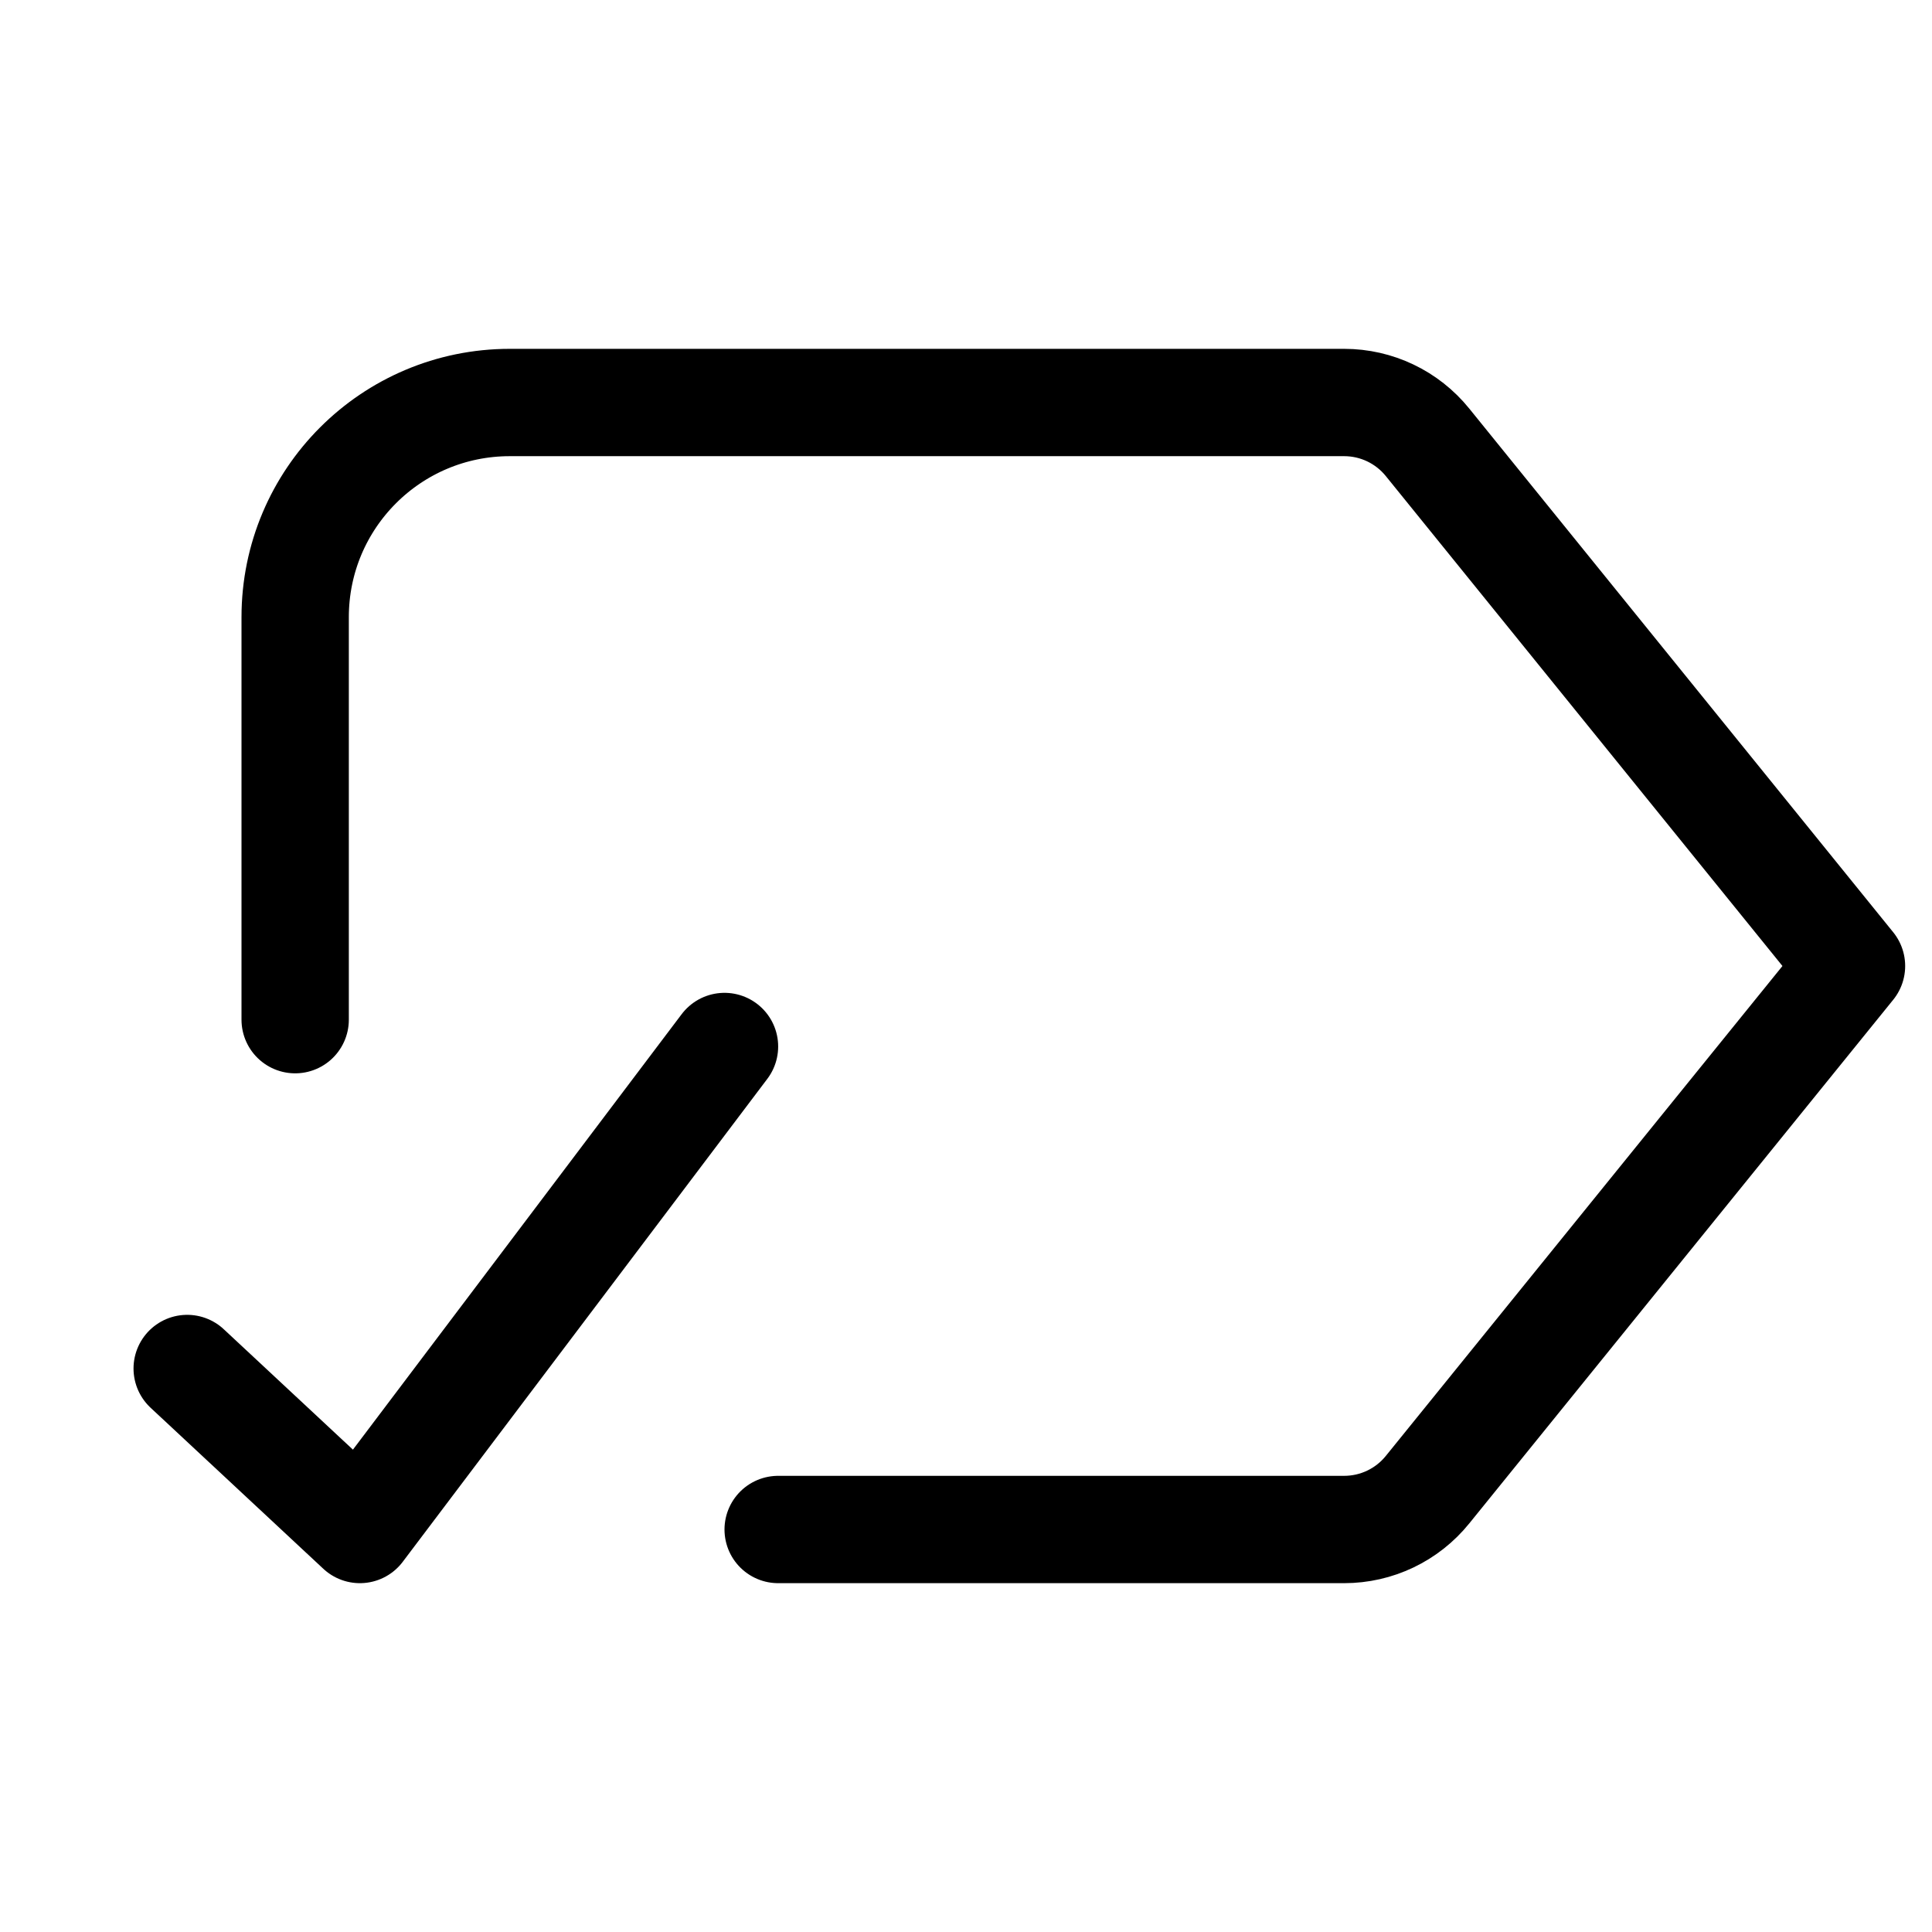 <svg xmlns="http://www.w3.org/2000/svg" height="18" width="18" viewBox="0 0 18 18"><title>label 2 check</title><g fill="none" stroke="currentColor" class="nc-icon-wrapper"><path d="M2.75,9.5v-3.75c0-1.105,.895-2,2-2h7.773c.302,0,.587,.136,.777,.371l3.95,4.879-3.95,4.879c-.19,.235-.475,.371-.777,.371H7.25" stroke-linecap="round" stroke-linejoin="round"></path><polyline points="1.744 12.75 3.353 14.25 6.75 9.75" stroke-linecap="round" stroke-linejoin="round" stroke="currentColor"></polyline></g></svg>